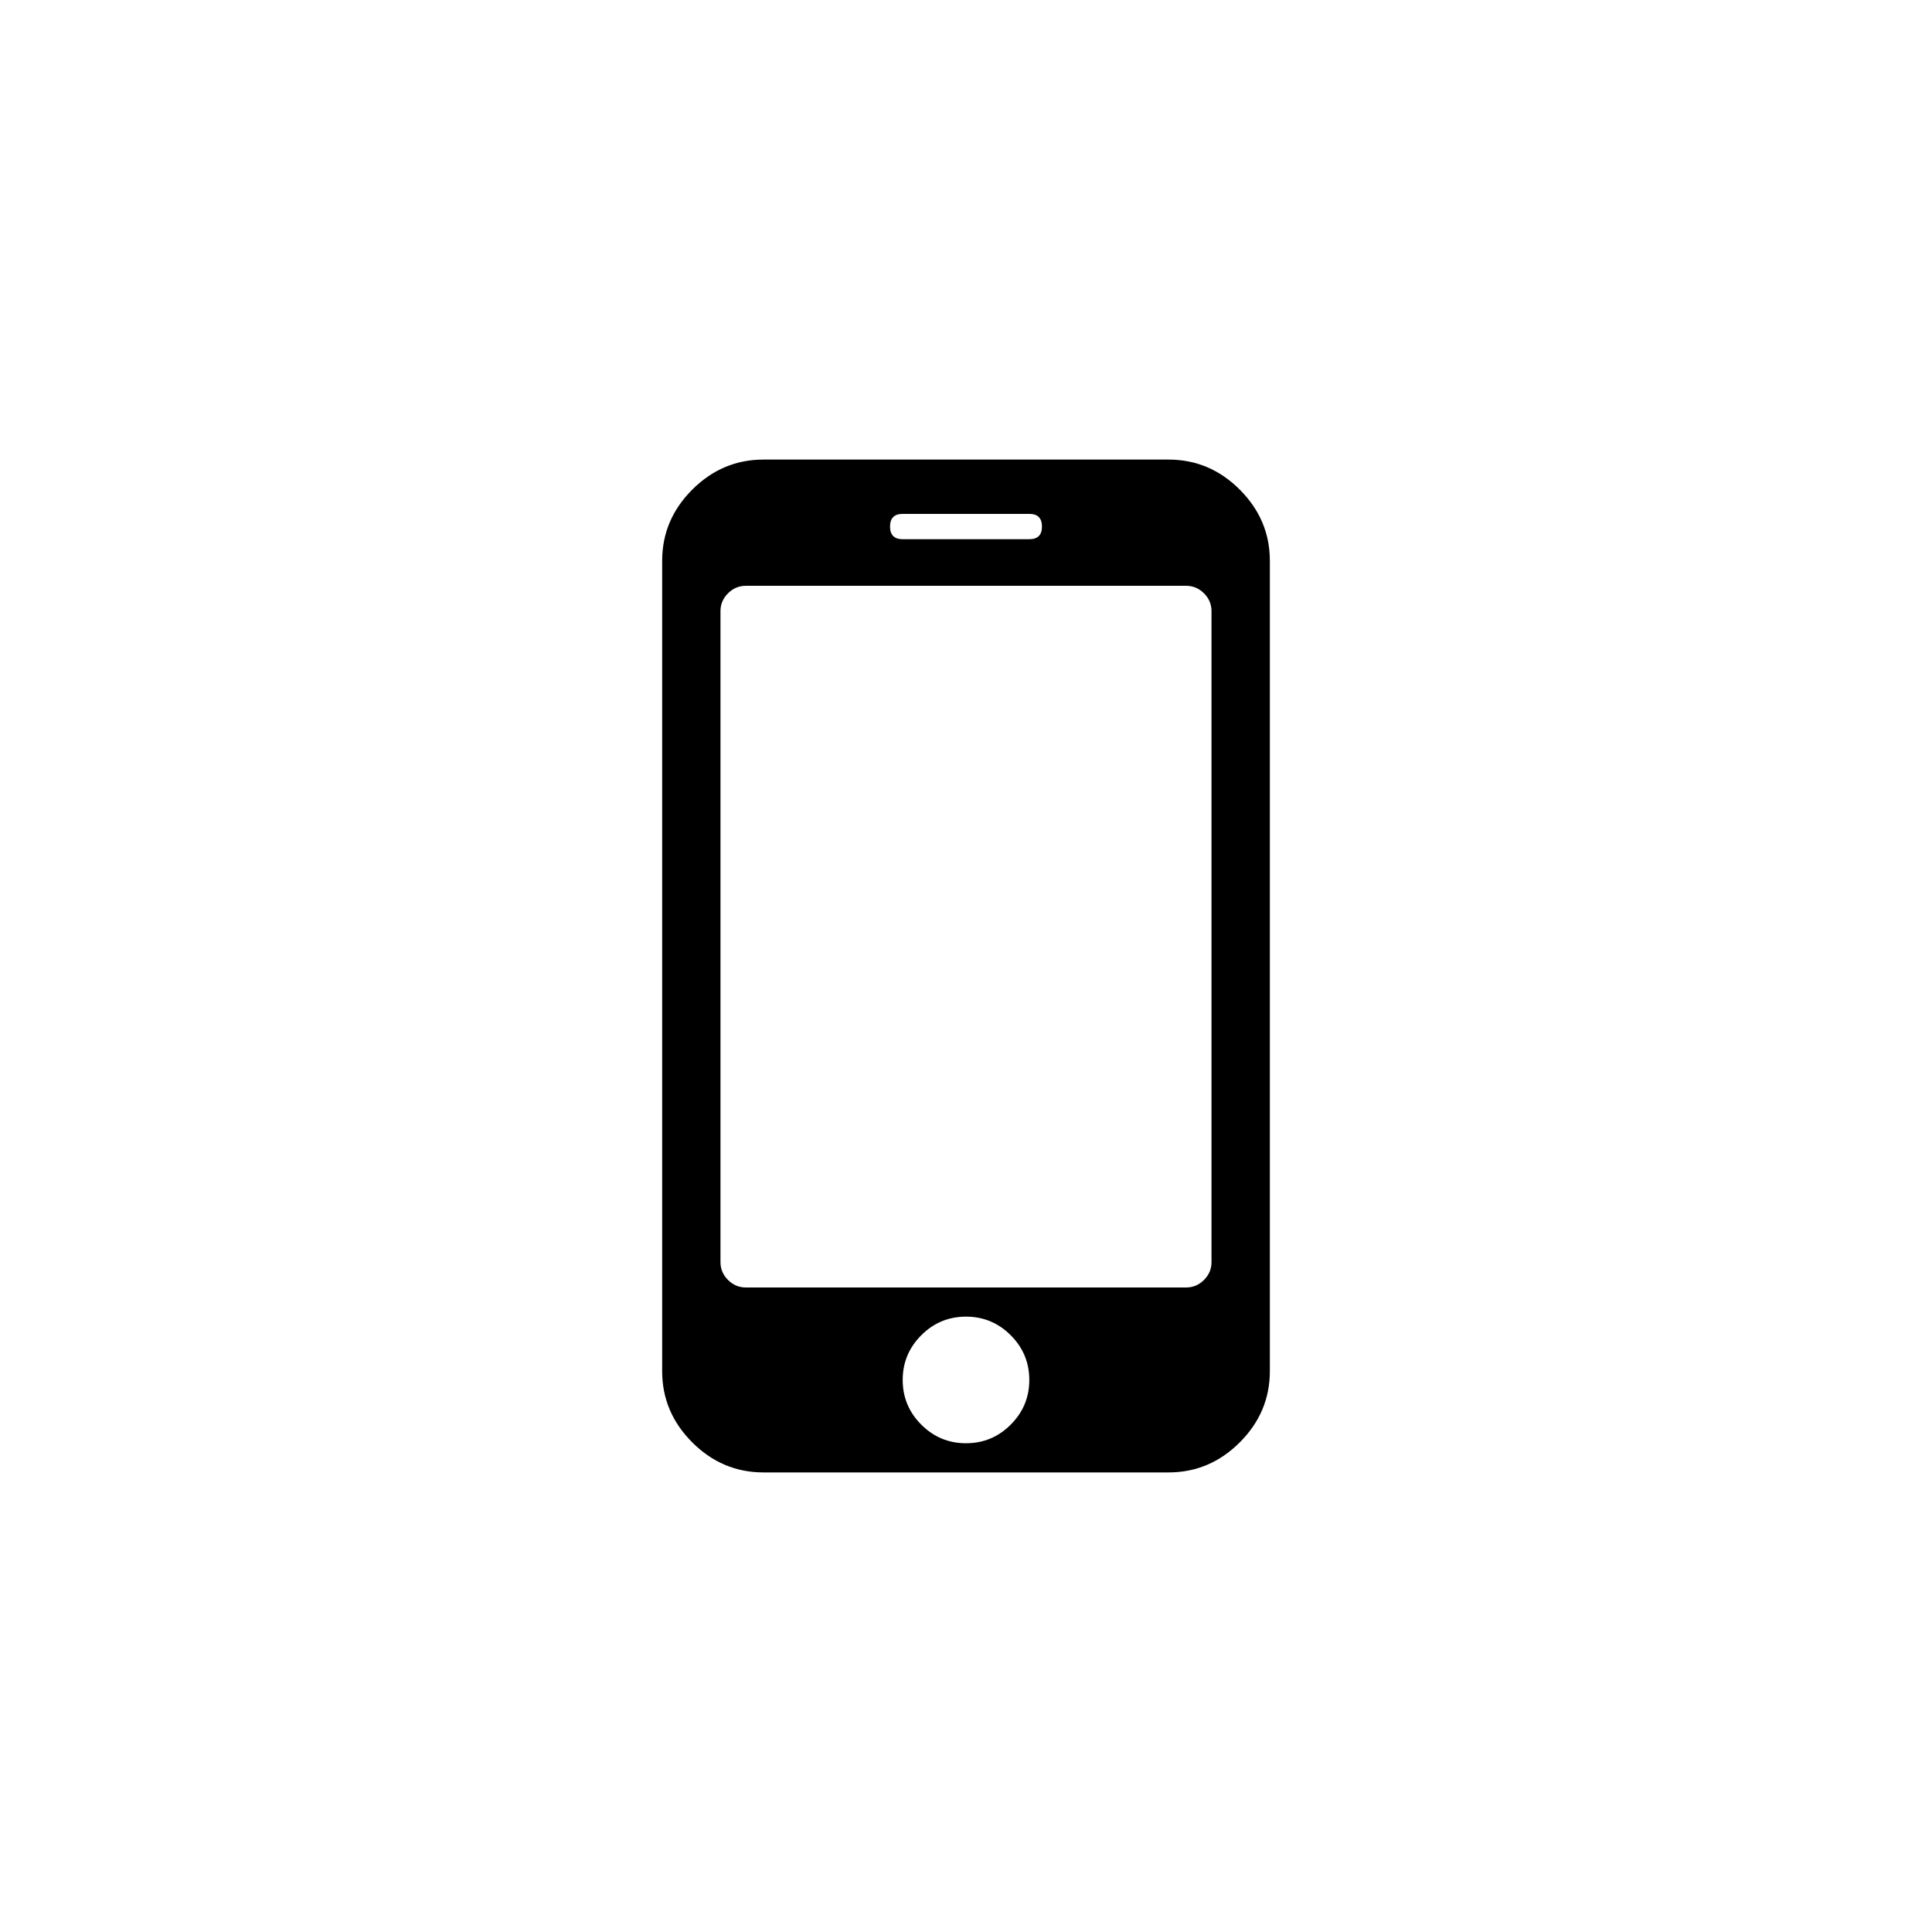 <?xml version="1.0" encoding="UTF-8" standalone="no"?>
<svg
   xmlns:dc="http://purl.org/dc/elements/1.1/"
   xmlns:cc="http://creativecommons.org/ns#"
   xmlns:rdf="http://www.w3.org/1999/02/22-rdf-syntax-ns#"
   xmlns:svg="http://www.w3.org/2000/svg"
   xmlns="http://www.w3.org/2000/svg"
   id="svg8"
   version="1.1"
   viewBox="0 0 267.229 267.229"
   height="1010"
   width="1010">
  <defs
     id="defs2" />
  <path
     d="m 142.37,190.87 c 0,-2.408 -0.857,-4.469 -2.572,-6.184 -1.715,-1.715 -3.776,-2.572 -6.184,-2.572 -2.408,0 -4.469,0.857 -6.184,2.572 -1.715,1.715 -2.572,3.776 -2.572,6.184 0,2.408 0.857,4.469 2.572,6.184 1.715,1.715 3.776,2.572 6.184,2.572 2.408,0 4.469,-0.857 6.184,-2.572 1.715,-1.715 2.572,-3.776 2.572,-6.184 z m 25.202,-16.293 V 84.53 c 0,-0.949 -0.347,-1.769 -1.04,-2.463 -0.693,-0.693 -1.514,-1.04 -2.463,-1.04 h -60.911 c -0.949,0 -1.769,0.347 -2.463,1.04 -0.693,0.693 -1.04,1.514 -1.04,2.463 v 90.047 c 0,0.949 0.347,1.769 1.04,2.463 0.693,0.693 1.514,1.04 2.463,1.04 h 60.911 c 0.949,0 1.769,-0.347 2.463,-1.04 0.693,-0.693 1.04,-1.514 1.04,-2.463 z M 144.122,72.831 c 0,-1.167 -0.584,-1.751 -1.751,-1.751 h -17.512 c -1.167,0 -1.751,0.584 -1.751,1.751 0,1.167 0.584,1.751 1.751,1.751 h 17.512 c 1.167,0 1.751,-0.584 1.751,-1.751 z m 31.521,4.747 V 189.652 c 0,3.794 -1.386,7.078 -4.159,9.85 -2.773,2.773 -6.056,4.159 -9.85,4.159 h -56.037 c -3.794,0 -7.078,-1.386 -9.85,-4.159 -2.773,-2.773 -4.159,-6.056 -4.159,-9.85 V 77.577 c 0,-3.794 1.386,-7.078 4.159,-9.85 2.773,-2.773 6.056,-4.159 9.85,-4.159 h 56.037 c 3.794,0 7.078,1.386 9.85,4.159 2.773,2.773 4.159,6.056 4.159,9.85 z"
     id="path4485" />
</svg>
